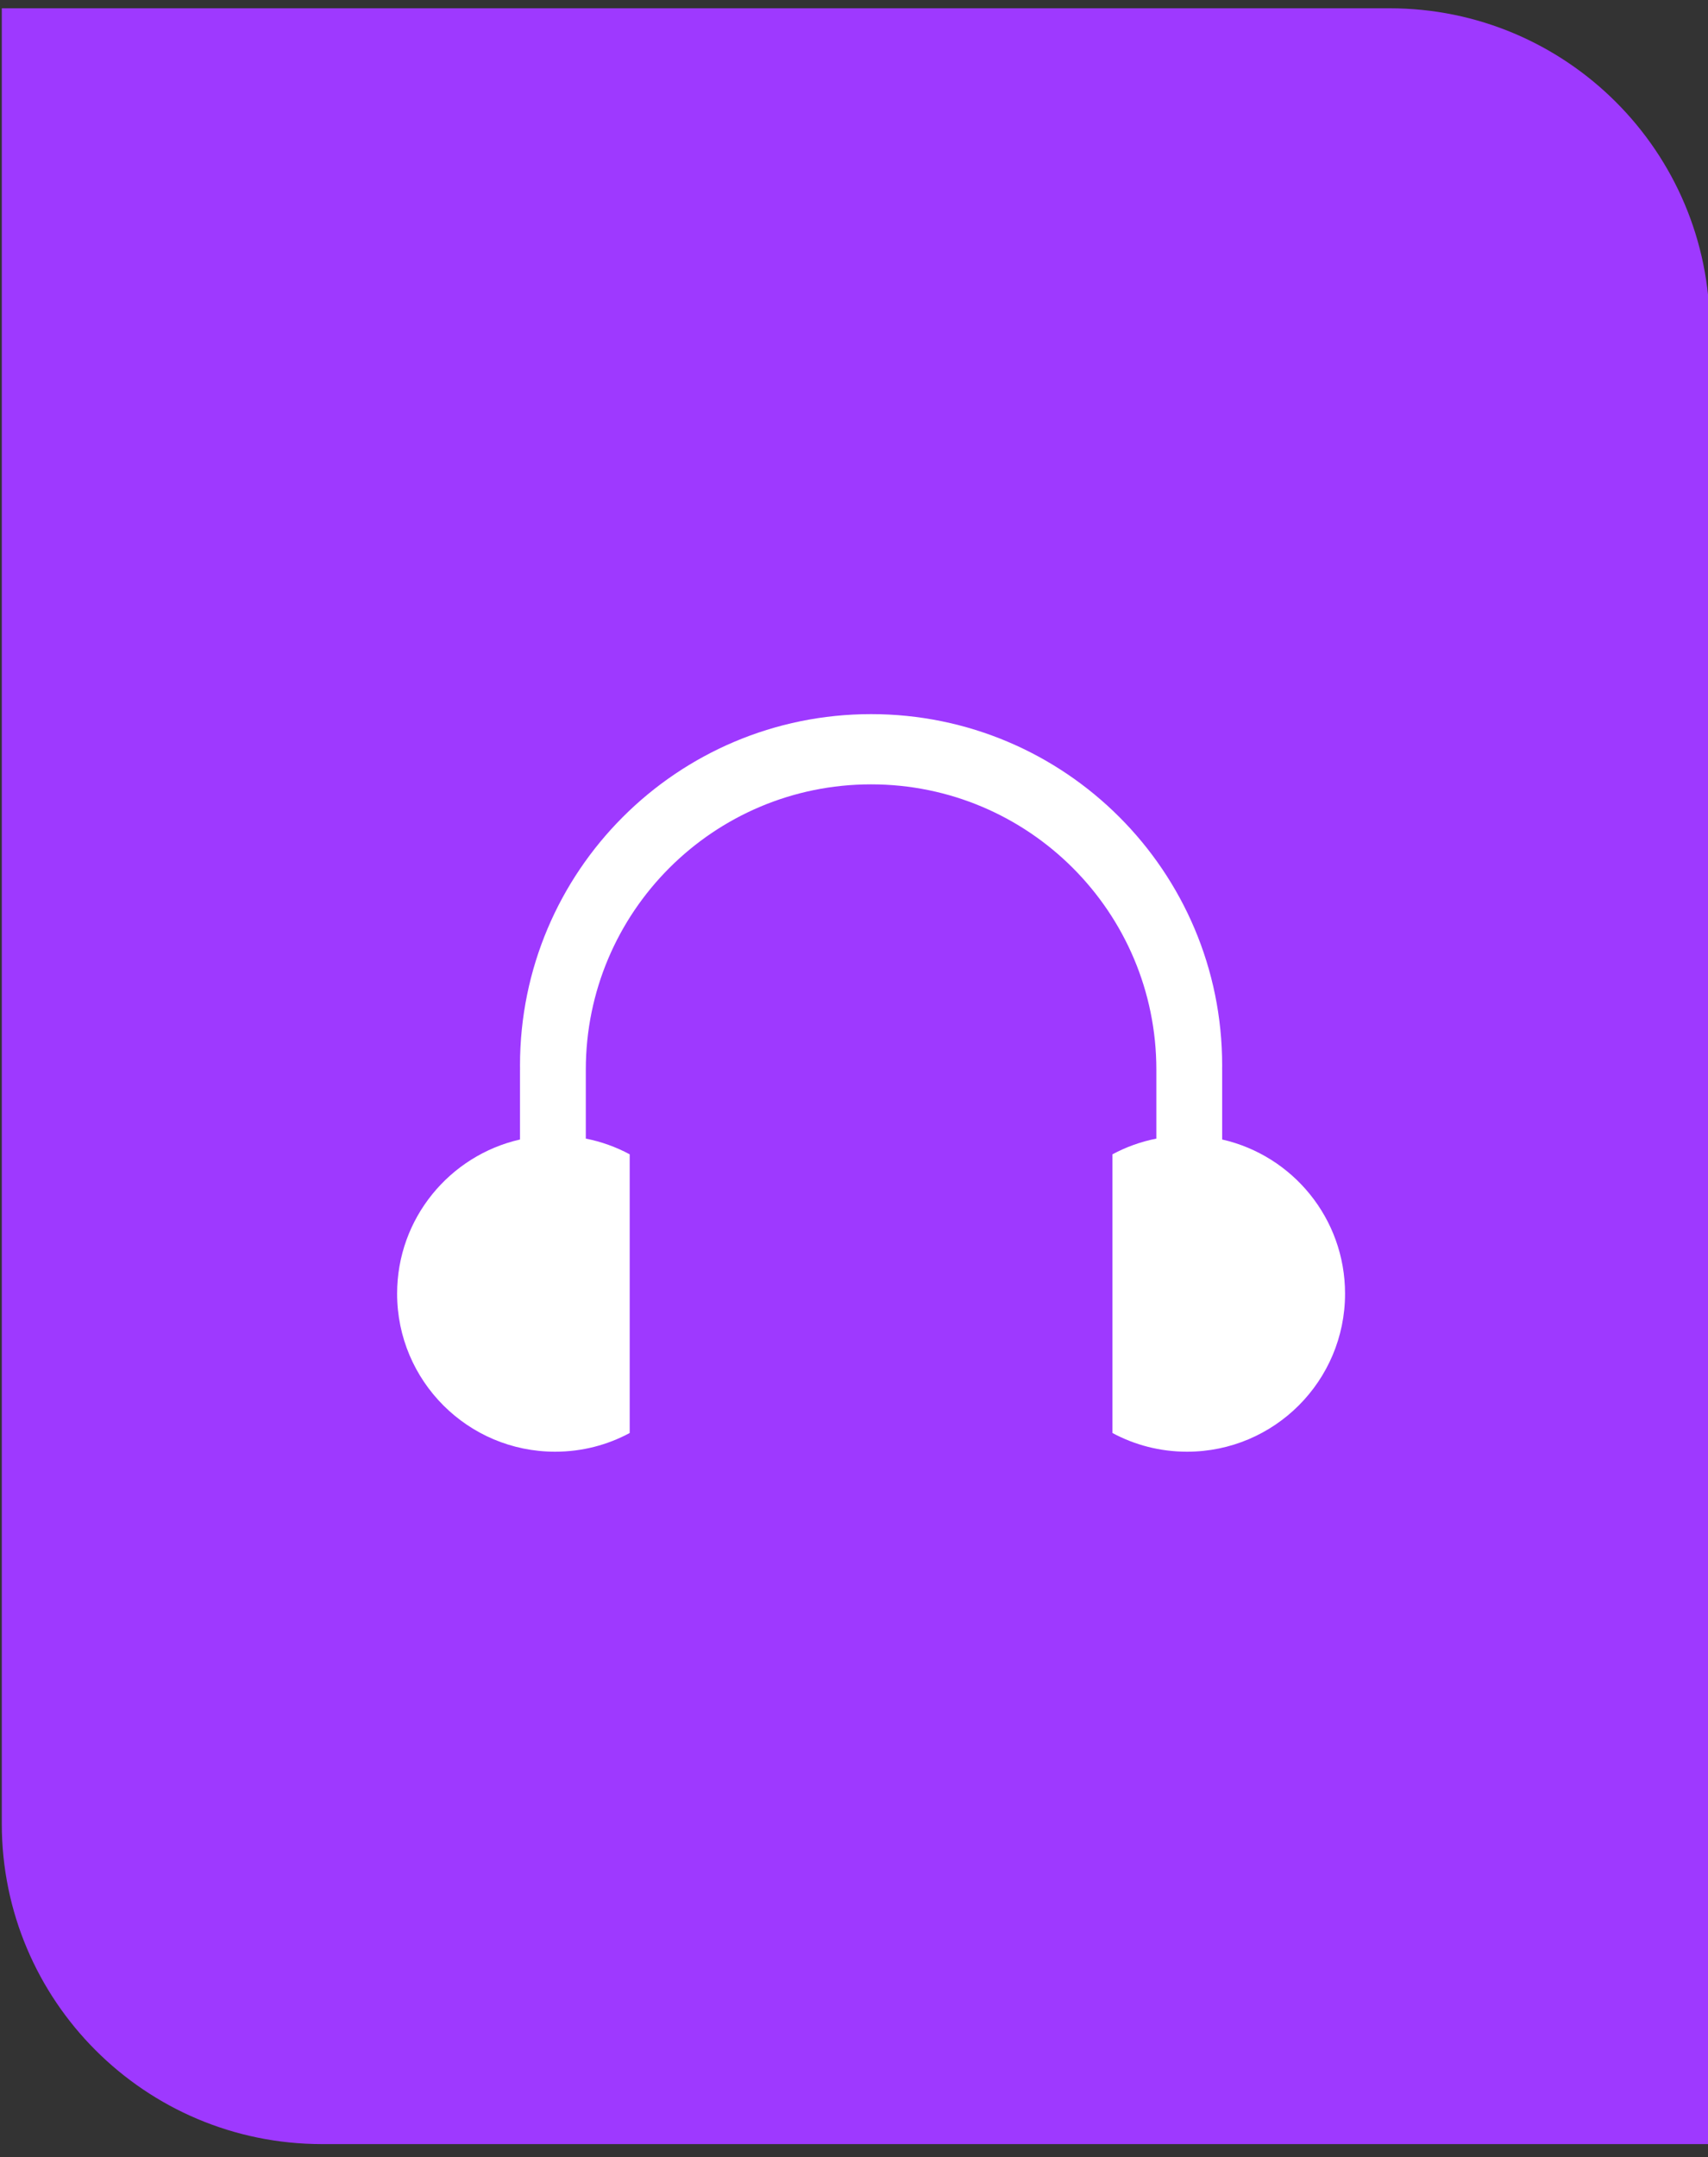 <?xml version="1.0" encoding="UTF-8"?>
<svg id="Audio" xmlns="http://www.w3.org/2000/svg" viewBox="30 60 400 505">
  <rect x="30" y="60" width="400" height="505" fill="#333333" stroke="none"/>
  <defs>
    <style>
      .cls-1 {
        fill: #fff;
      }

      .cls-2 {
        fill: #9e39ff;
      }
    </style>
  </defs>
  <path class="cls-2" d="m430.42,136.94v425H105.42c-41.42,0-75-33.58-75-75V61.94h325c41.42,0,75,33.58,75,75Z"/>
  <path class="cls-1" d="m345,362.85c0,20.43-16.57,37-37,37-6.32,0-12.27-1.58-17.47-4.38v-65.24c3.18-1.71,6.63-2.96,10.28-3.68v-16.12c0-36.9-29.91-66.81-66.81-66.81s-66.81,29.91-66.81,66.81v16.12c3.65.72,7.1,1.97,10.28,3.68v65.24c-5.2,2.8-11.15,4.38-17.47,4.38-20.43,0-37-16.57-37-37,0-17.61,12.3-32.34,28.78-36.09v-16.33h.01c-.01-.34-.01-.68-.01-1.03,0-45.41,36.82-82.22,82.22-82.22s82.22,36.82,82.22,82.22c0,.35,0,.69-.01,1.03h.01v16.33c16.48,3.74,28.78,18.48,28.78,36.09Z"/>
</svg>